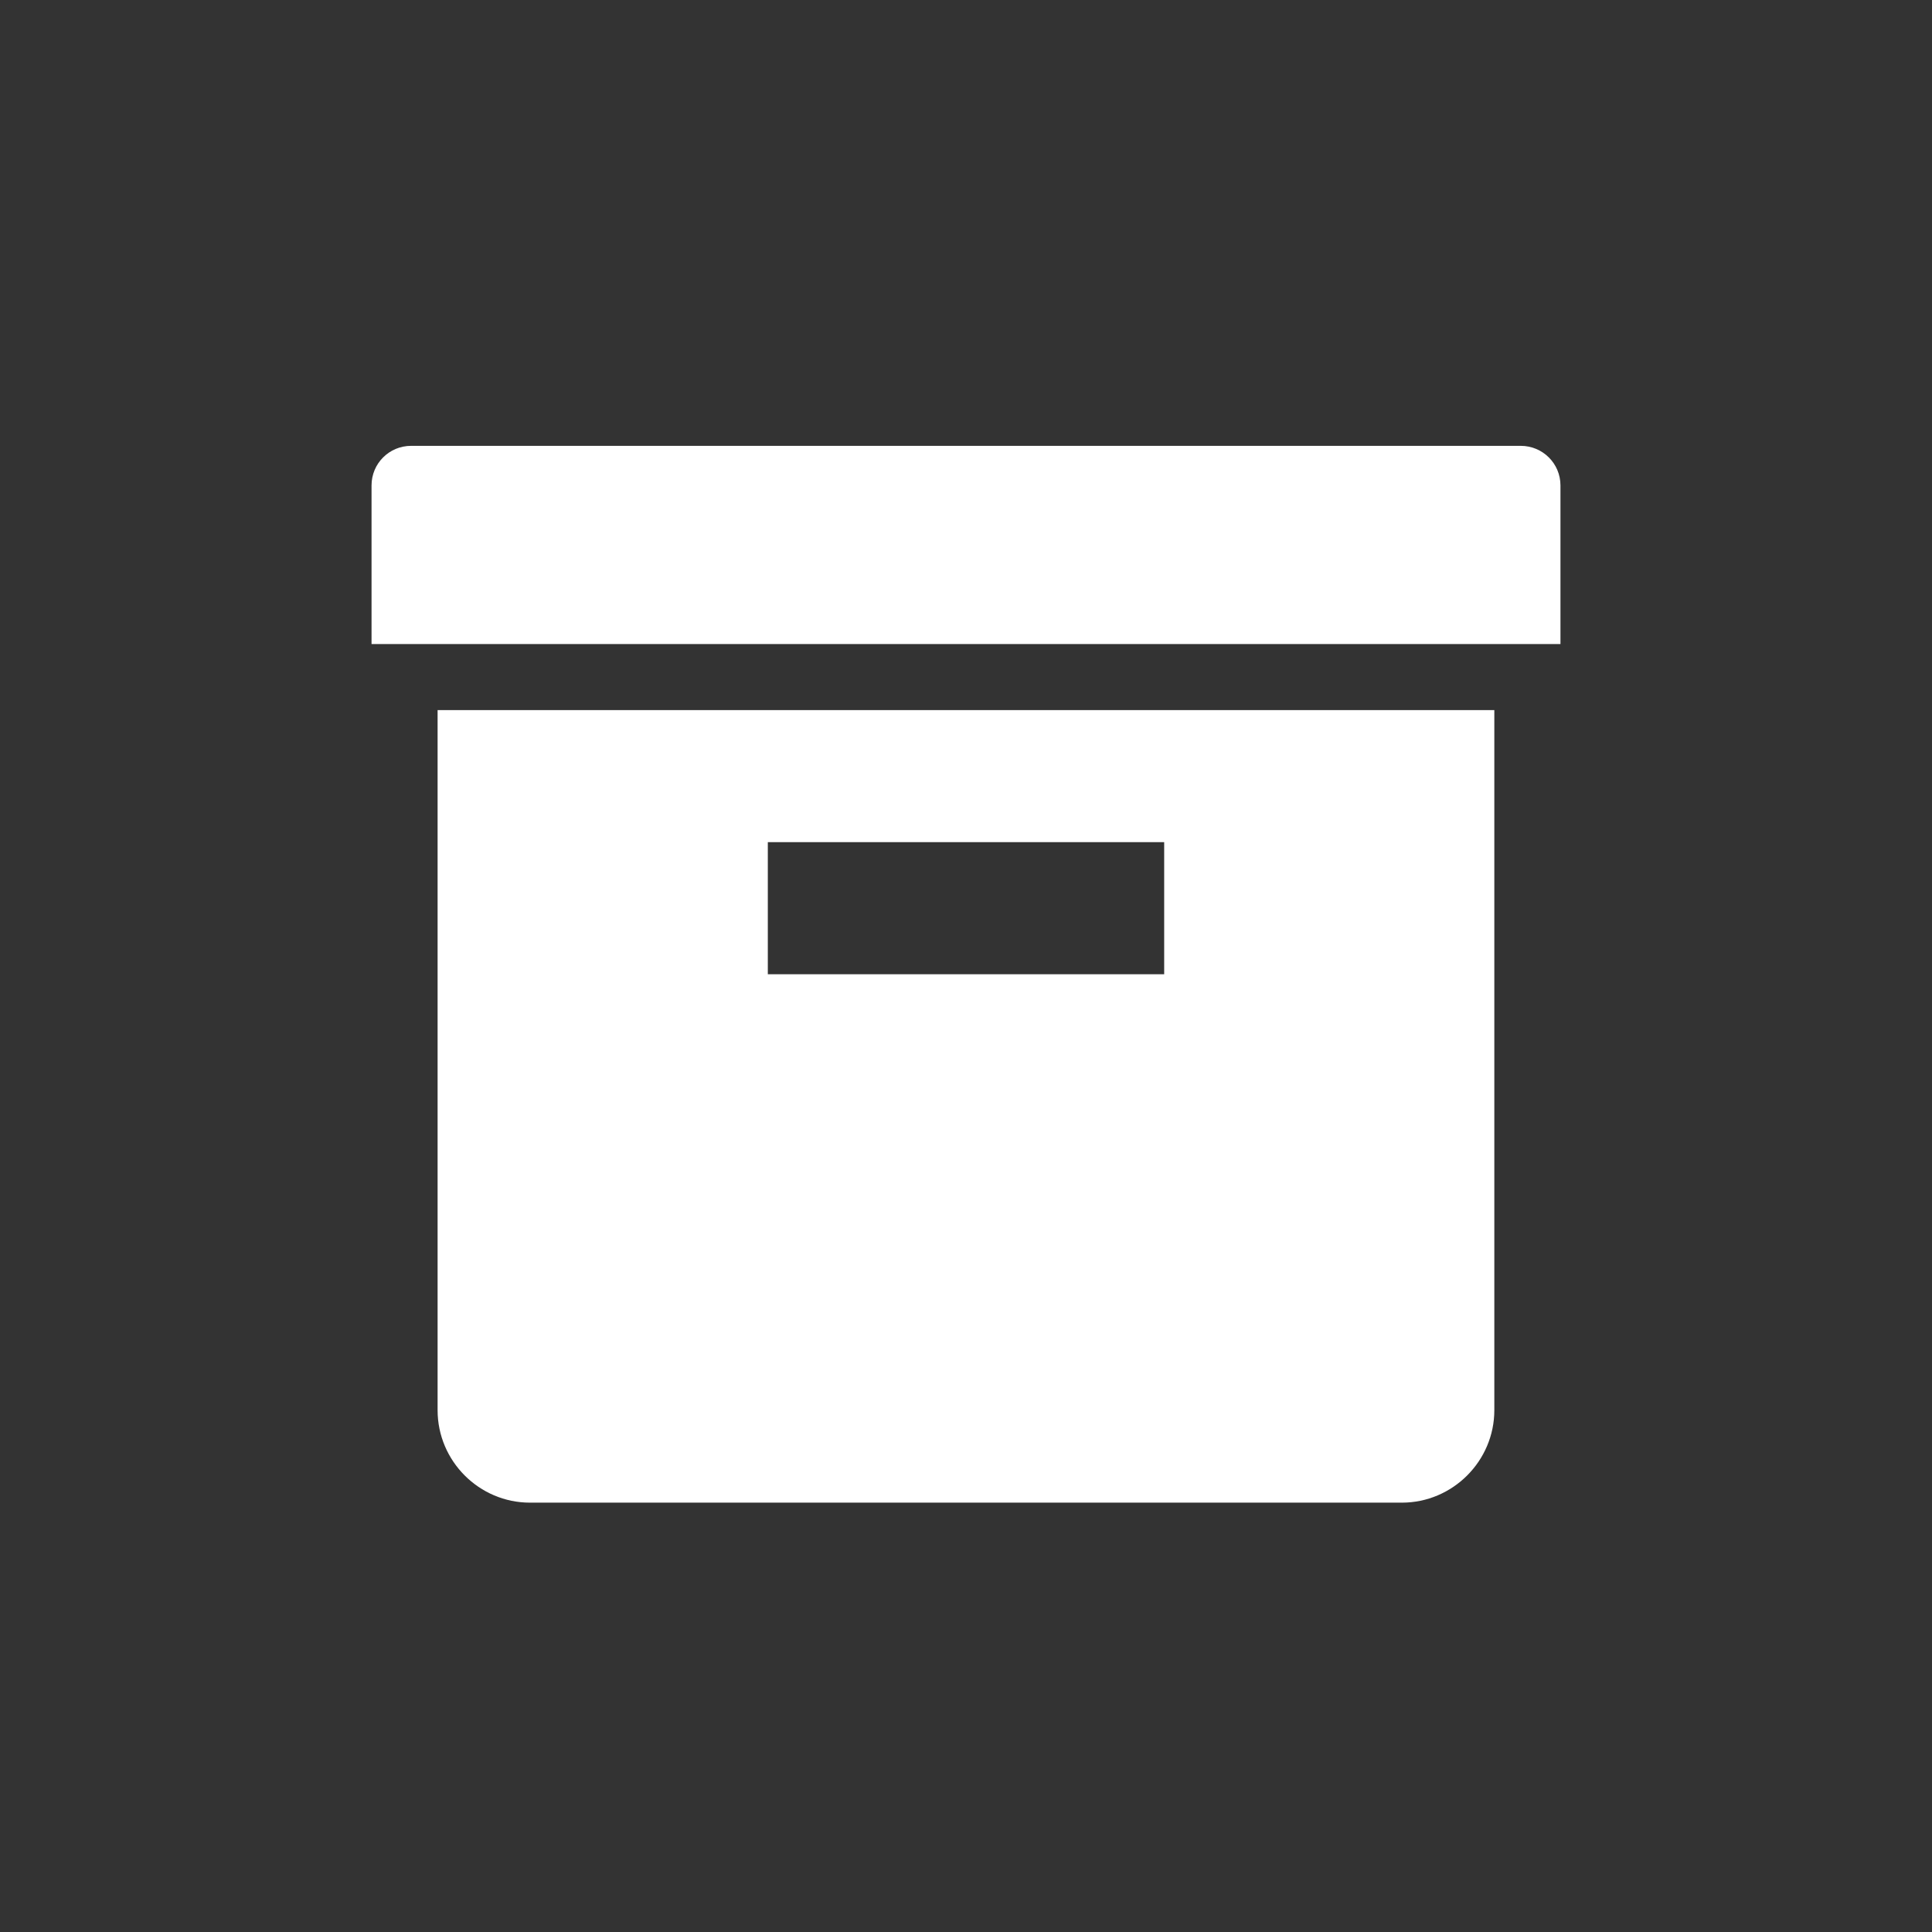 <?xml version="1.0" encoding="UTF-8" standalone="no"?>
<svg width="26px" height="26px" viewBox="0 0 26 26" version="1.1" xmlns="http://www.w3.org/2000/svg" xmlns:xlink="http://www.w3.org/1999/xlink">
    <rect x="0" y="0" width="26" height="26" fill="#333333" stroke="none"/>
    <!-- Generator: Sketch 42 (36781) - http://www.bohemiancoding.com/sketch -->
    <title>content</title>
    <desc>Created with Sketch.</desc>
    <defs></defs>
    <g id="Page-1" stroke="none" stroke-width="1" fill="none" fill-rule="evenodd">
        <g id="Desktop-HD" transform="translate(-170, -91)" fill-rule="nonzero" fill="#FFFFFF">
            <g id="Manage-Icons" transform="translate(170, 64)">
                <g id="content" transform="translate(0, 27)">
                    <path d="M20.466,6 L5.533,6 C5.238,6 5,6.237 5,6.533 L5,8.667 L21,8.667 L21,6.533 C21,6.237 20.76,6 20.466,6 Z M5.889,18.978 C5.889,19.662 6.448,20.222 7.132,20.222 L18.866,20.222 C19.55,20.222 20.11,19.661 20.11,18.978 L20.11,9.556 L5.889,9.556 L5.889,18.978 Z M10.333,11.333 L15.667,11.333 L15.667,13.111 L10.333,13.111 L10.333,11.333 Z" id="Shape"></path>
                </g>
            </g>
        </g>
    </g>
</svg>